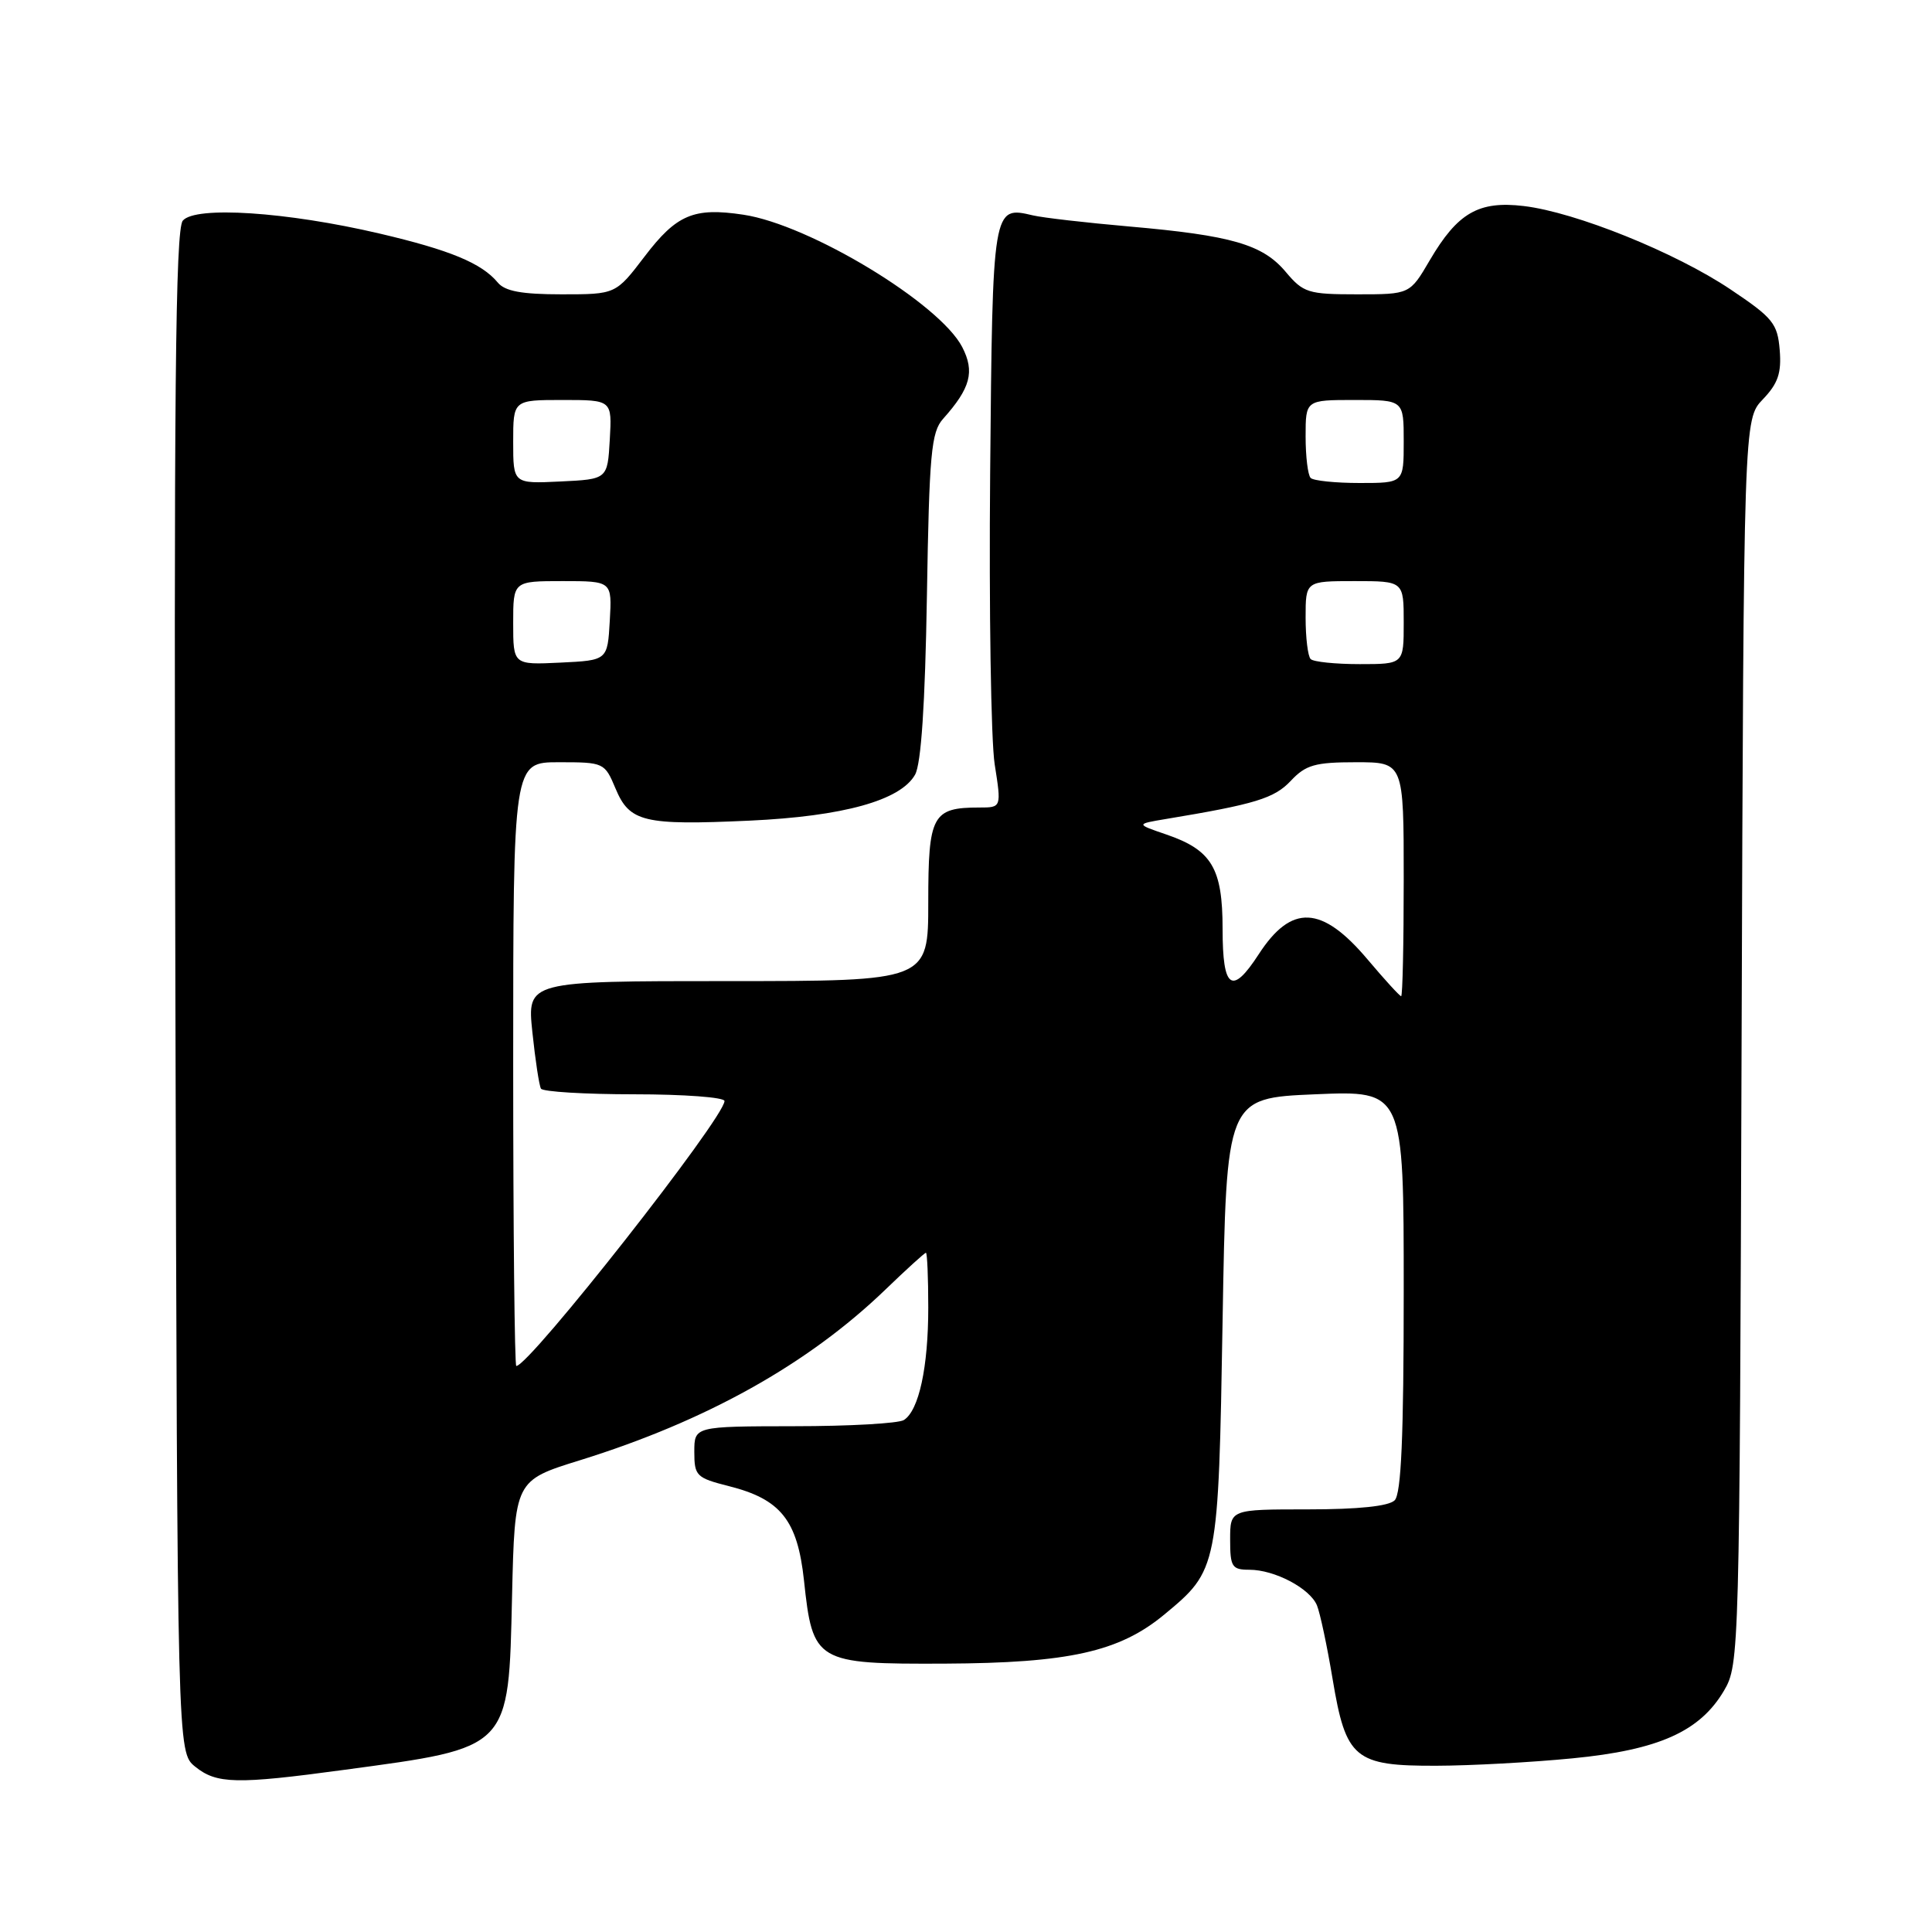 <?xml version="1.0" encoding="UTF-8" standalone="no"?>
<!DOCTYPE svg PUBLIC "-//W3C//DTD SVG 1.1//EN" "http://www.w3.org/Graphics/SVG/1.1/DTD/svg11.dtd" >
<svg xmlns="http://www.w3.org/2000/svg" xmlns:xlink="http://www.w3.org/1999/xlink" version="1.1" viewBox="0 0 256 256">
 <g >
 <path fill="currentColor"
d=" M 45.56 234.52 C 67.73 231.53 67.38 231.89 67.85 211.48 C 68.21 196.17 68.21 196.17 76.85 193.49 C 93.58 188.29 107.07 180.76 117.33 170.87 C 120.11 168.19 122.52 166.00 122.69 166.00 C 122.86 166.00 123.00 169.27 123.00 173.26 C 123.00 181.17 121.76 186.90 119.77 188.16 C 119.07 188.61 112.54 188.98 105.25 188.98 C 92.00 189.00 92.00 189.00 92.00 192.38 C 92.00 195.56 92.27 195.83 96.58 196.92 C 103.45 198.65 105.67 201.43 106.53 209.40 C 107.69 220.27 108.10 220.51 125.17 220.44 C 141.64 220.36 148.32 218.87 154.27 213.94 C 161.41 208.03 161.44 207.88 162.00 175.00 C 162.50 145.50 162.50 145.50 174.25 145.00 C 186.00 144.50 186.00 144.50 186.00 171.05 C 186.00 190.36 185.67 197.93 184.80 198.80 C 184.02 199.58 179.98 200.00 173.30 200.00 C 163.00 200.00 163.00 200.00 163.00 204.00 C 163.00 207.62 163.24 208.00 165.55 208.00 C 168.89 208.00 173.56 210.46 174.50 212.71 C 174.91 213.70 175.85 218.10 176.58 222.50 C 178.34 233.05 179.49 234.01 190.36 233.97 C 194.84 233.96 202.94 233.52 208.36 232.99 C 219.80 231.88 225.26 229.43 228.45 224.00 C 230.47 220.56 230.50 219.13 230.77 138.03 C 231.05 55.56 231.05 55.56 233.59 52.91 C 235.60 50.81 236.07 49.43 235.82 46.37 C 235.53 42.86 234.92 42.11 229.29 38.34 C 222.00 33.45 208.76 28.11 201.90 27.30 C 195.92 26.59 193.14 28.20 189.45 34.49 C 186.81 39.00 186.81 39.00 179.84 39.00 C 173.33 39.00 172.70 38.80 170.36 36.02 C 167.31 32.39 163.21 31.20 149.62 30.01 C 143.91 29.51 138.17 28.85 136.87 28.54 C 131.52 27.28 131.52 27.26 131.20 62.73 C 131.04 80.78 131.31 98.12 131.80 101.27 C 132.70 107.00 132.70 107.00 129.78 107.00 C 123.54 107.00 123.00 108.00 123.00 119.54 C 123.00 130.00 123.00 130.00 96.42 130.00 C 69.84 130.00 69.84 130.00 70.54 136.75 C 70.93 140.46 71.44 143.84 71.68 144.25 C 71.92 144.66 77.49 145.00 84.06 145.00 C 90.63 145.00 96.00 145.40 96.00 145.89 C 96.00 148.11 70.15 181.00 68.41 181.00 C 68.19 181.00 68.00 163.00 68.00 141.00 C 68.00 101.00 68.00 101.00 74.05 101.00 C 80.02 101.00 80.12 101.05 81.56 104.48 C 83.42 108.93 85.28 109.38 99.31 108.74 C 111.72 108.17 119.33 106.06 121.25 102.65 C 122.06 101.21 122.58 93.36 122.82 79.00 C 123.13 60.09 123.39 57.26 124.96 55.50 C 128.61 51.42 129.18 49.25 127.50 45.99 C 124.50 40.19 107.26 29.76 98.50 28.45 C 91.93 27.46 89.65 28.42 85.41 33.99 C 81.59 39.00 81.59 39.00 74.42 39.00 C 69.13 39.00 66.90 38.59 65.95 37.43 C 63.82 34.87 59.62 33.13 50.31 30.95 C 37.98 28.06 25.85 27.27 24.22 29.24 C 23.24 30.42 23.03 52.20 23.24 131.46 C 23.50 232.18 23.50 232.18 25.86 234.09 C 28.70 236.39 31.33 236.45 45.56 234.52 Z  M 181.21 127.13 C 175.15 119.95 171.12 119.76 166.79 126.44 C 163.23 131.93 162.00 131.07 162.00 123.11 C 162.00 115.03 160.57 112.63 154.50 110.56 C 150.50 109.19 150.50 109.19 154.50 108.52 C 166.32 106.56 168.85 105.79 171.04 103.46 C 173.02 101.35 174.25 101.00 179.67 101.00 C 186.00 101.00 186.00 101.00 186.00 116.50 C 186.00 125.03 185.85 132.00 185.66 132.00 C 185.47 132.00 183.47 129.81 181.21 127.13 Z  M 68.00 82.55 C 68.00 77.00 68.00 77.00 74.55 77.00 C 81.10 77.00 81.10 77.00 80.80 82.25 C 80.50 87.50 80.50 87.50 74.25 87.80 C 68.00 88.10 68.00 88.10 68.00 82.55 Z  M 173.67 87.33 C 173.30 86.97 173.00 84.49 173.00 81.83 C 173.00 77.00 173.00 77.00 179.50 77.00 C 186.00 77.00 186.00 77.00 186.00 82.50 C 186.00 88.00 186.00 88.00 180.17 88.00 C 176.96 88.00 174.03 87.70 173.67 87.33 Z  M 68.00 58.55 C 68.00 53.00 68.00 53.00 74.55 53.00 C 81.10 53.00 81.10 53.00 80.80 58.25 C 80.50 63.50 80.50 63.50 74.25 63.80 C 68.00 64.10 68.00 64.10 68.00 58.55 Z  M 173.67 63.33 C 173.30 62.97 173.00 60.49 173.00 57.83 C 173.00 53.00 173.00 53.00 179.50 53.00 C 186.00 53.00 186.00 53.00 186.00 58.50 C 186.00 64.00 186.00 64.00 180.17 64.00 C 176.96 64.00 174.03 63.70 173.67 63.33 Z "/>
</g>
</svg>